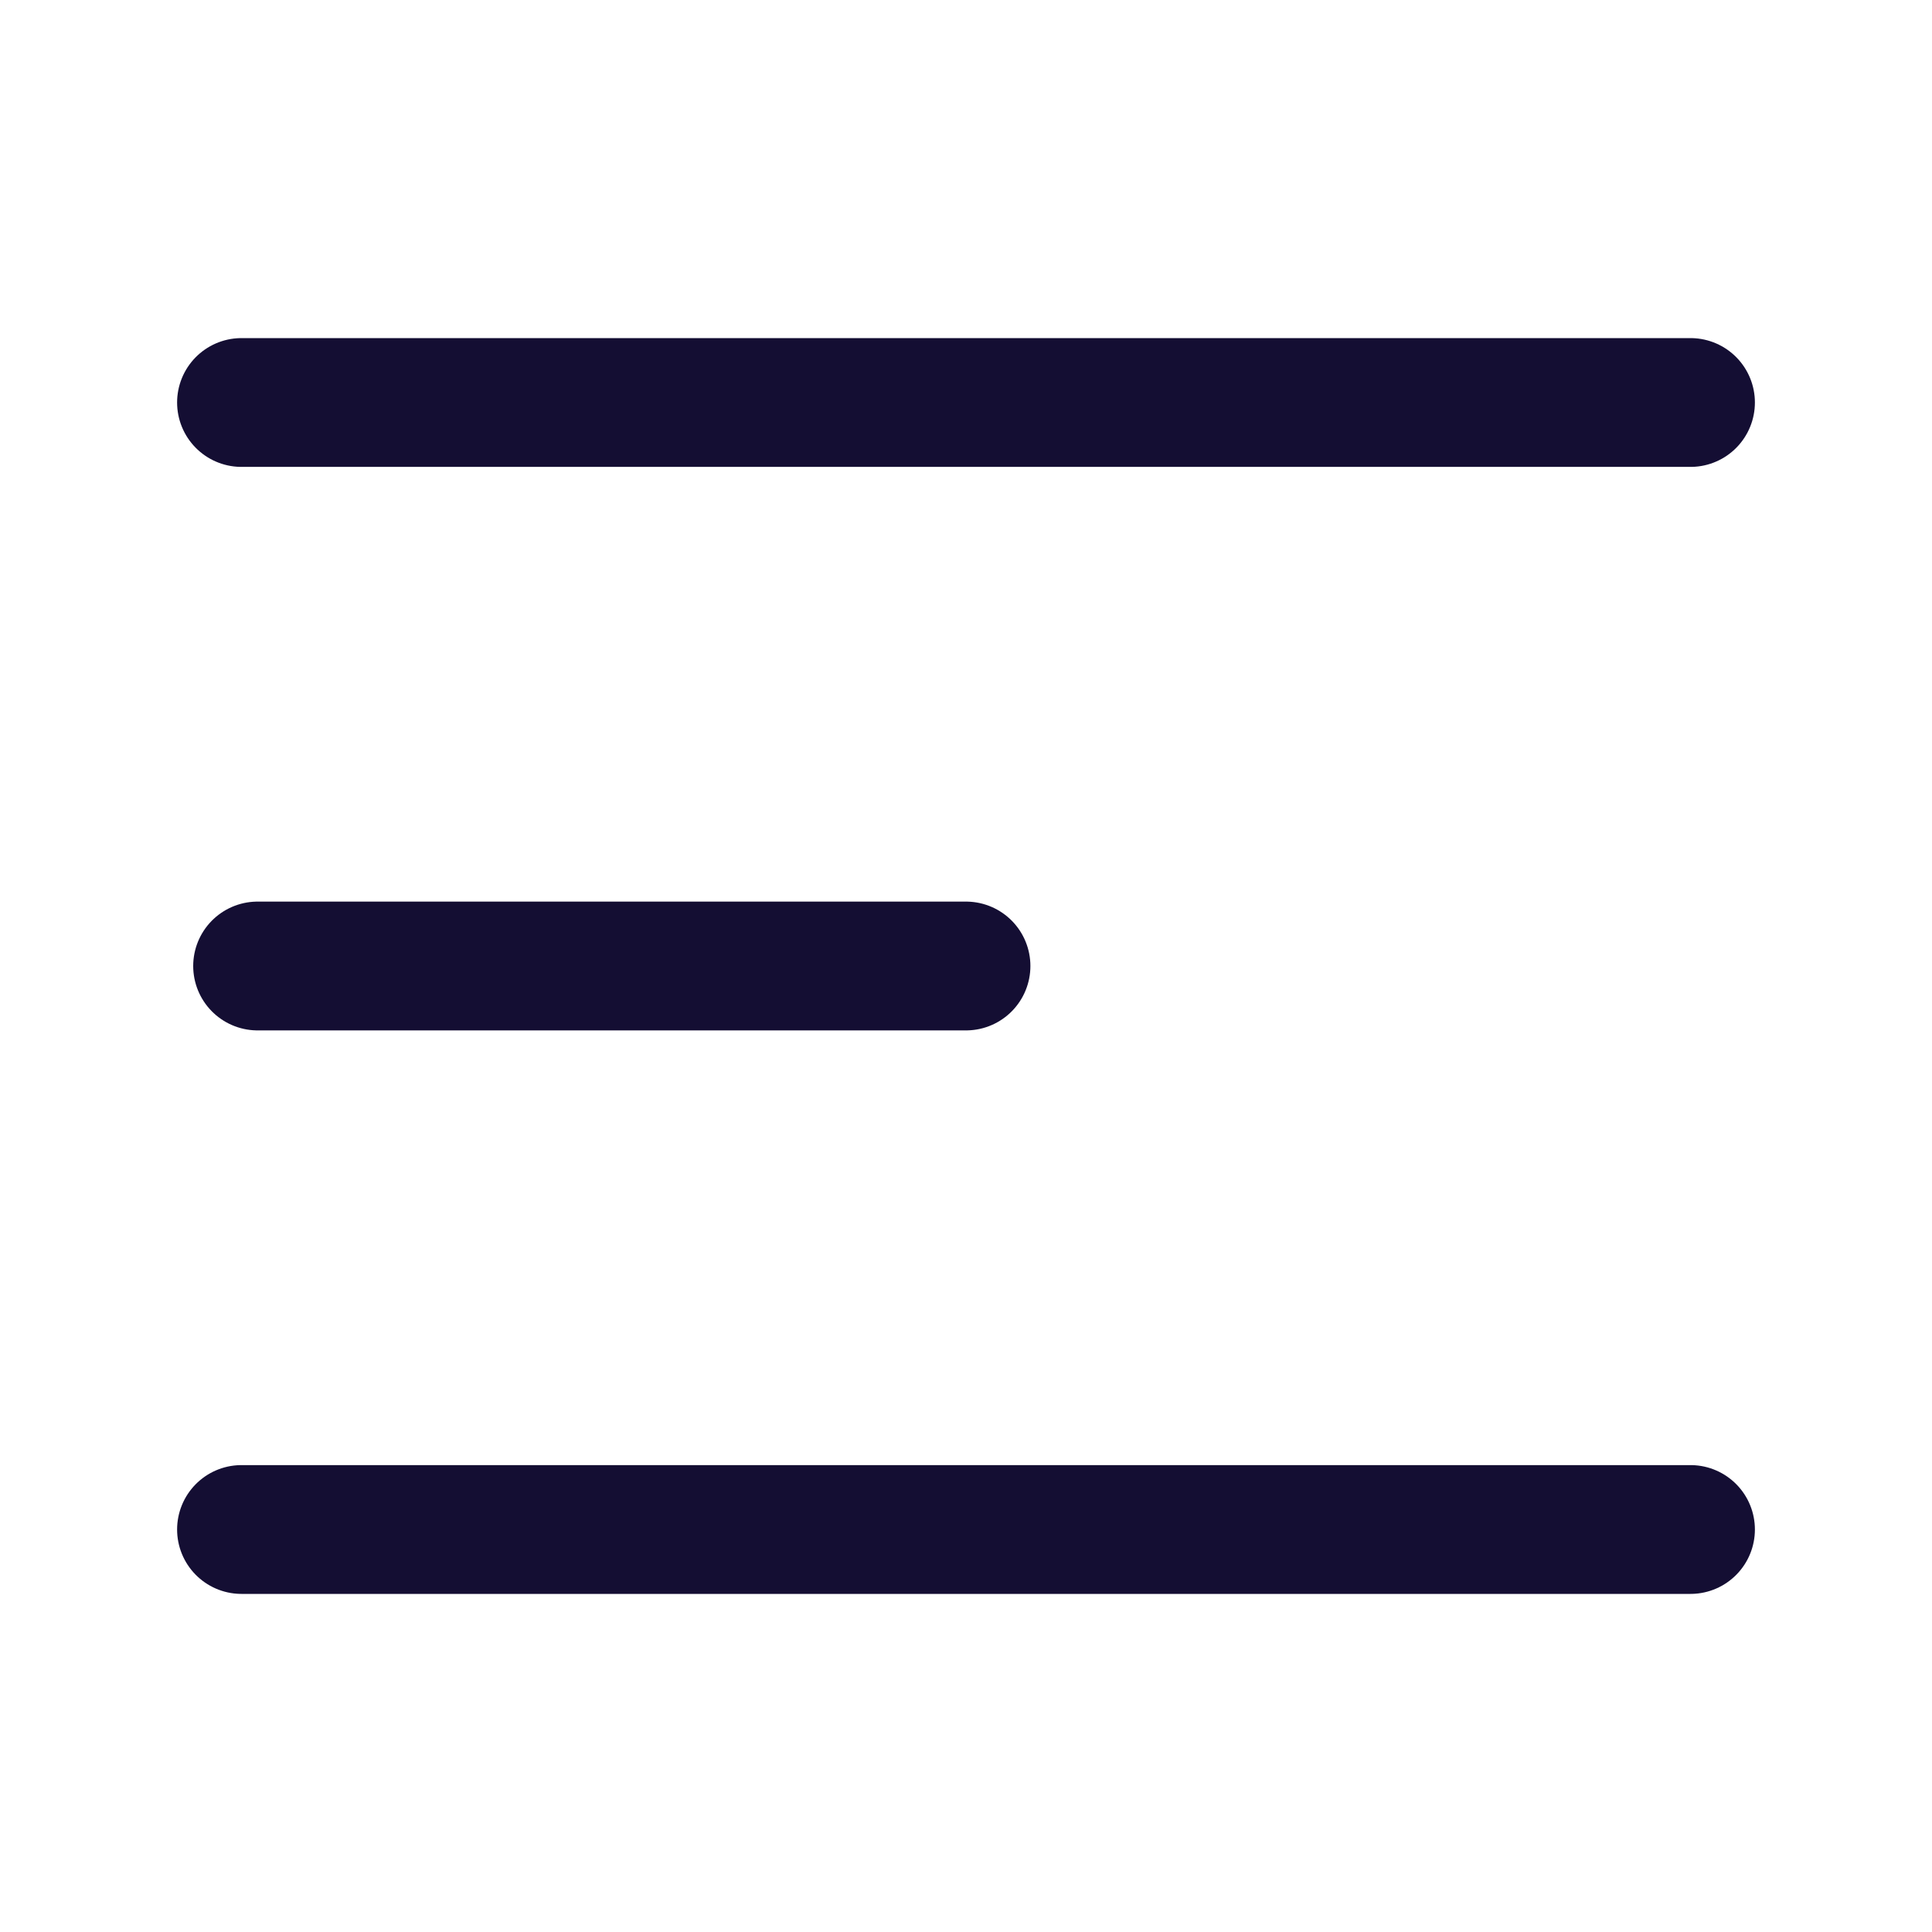 <svg width="30" height="30" viewBox="0 0 30 30" fill="none" xmlns="http://www.w3.org/2000/svg">
<path d="M3.75 6.25H26.25" stroke="#140E33" stroke-width="2" stroke-linecap="round" stroke-linejoin="round"/>
<path d="M4 15H15" stroke="#140E33" stroke-width="2" stroke-linecap="round" stroke-linejoin="round"/>
<path d="M3.75 23.75H26.25" stroke="#140E33" stroke-width="2" stroke-linecap="round" stroke-linejoin="round"/>
</svg>
